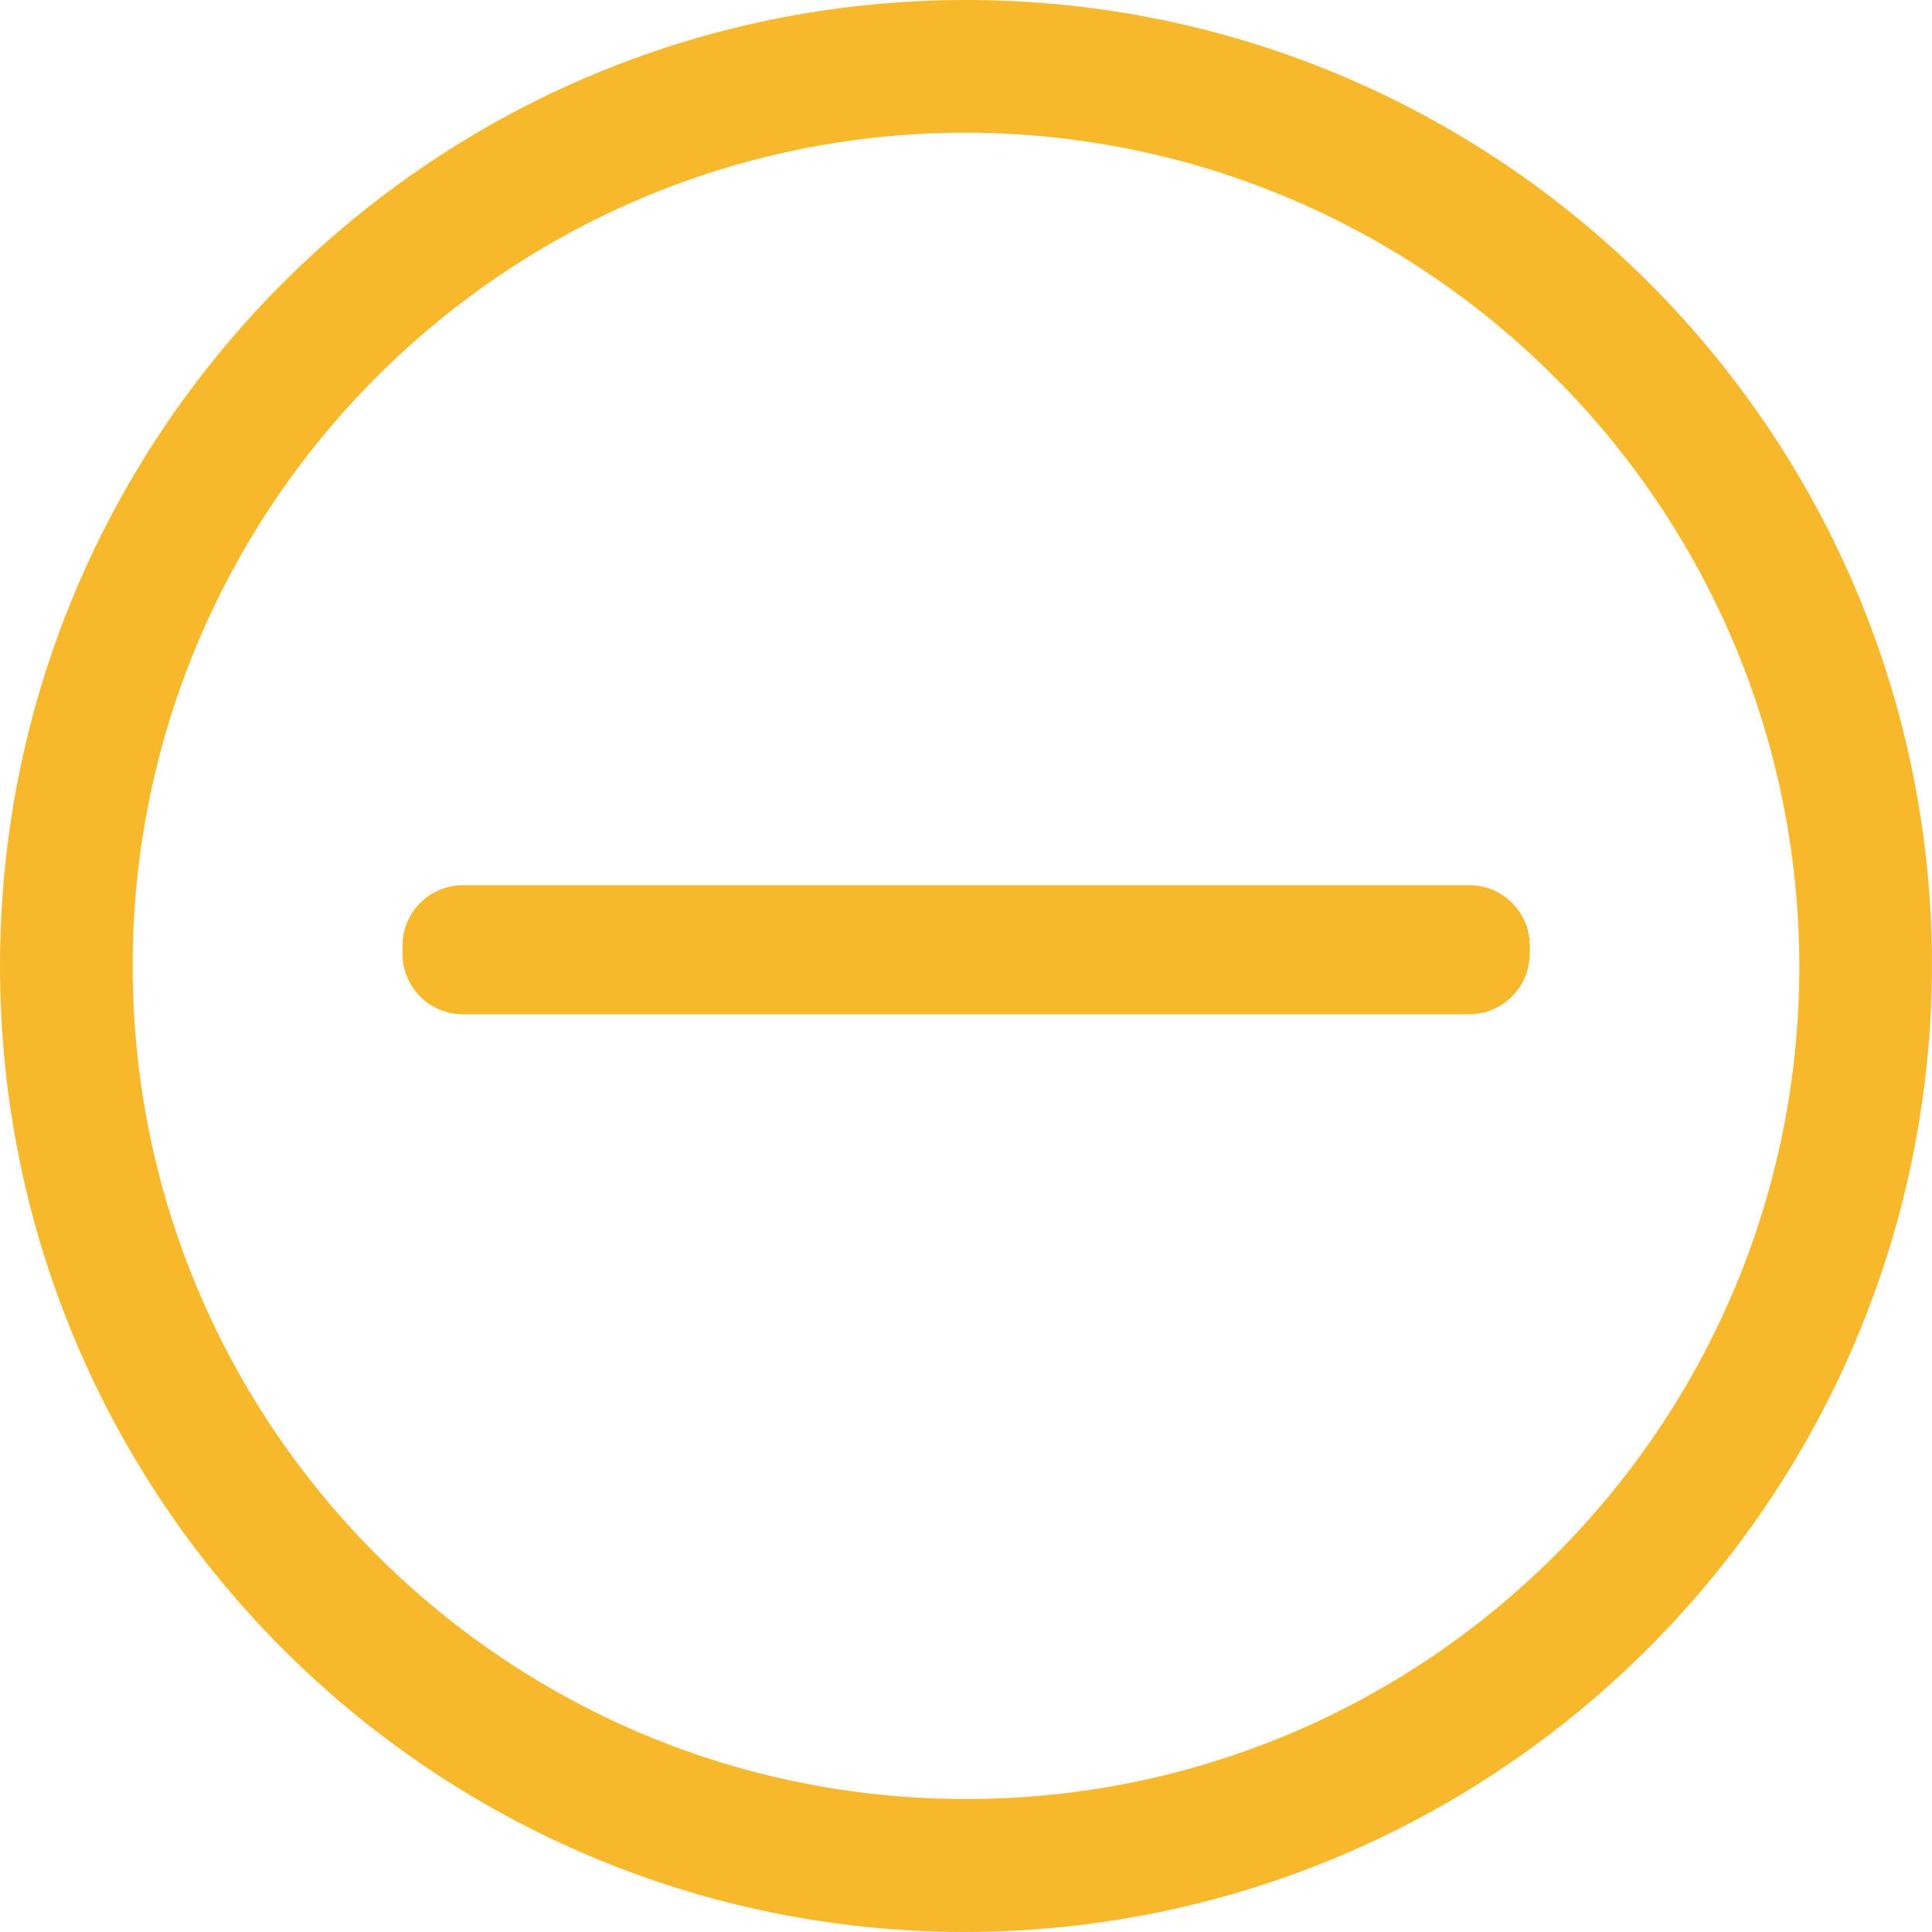 <?xml version="1.0" standalone="no"?><!DOCTYPE svg PUBLIC "-//W3C//DTD SVG 1.1//EN" "http://www.w3.org/Graphics/SVG/1.1/DTD/svg11.dtd"><svg t="1707057129187" class="icon" viewBox="0 0 1024 1024" version="1.1" xmlns="http://www.w3.org/2000/svg" p-id="4539" xmlns:xlink="http://www.w3.org/1999/xlink" width="200" height="200"><path d="M512 1024C229.205 1024 0 794.795 0 512S229.205 0 512 0s512 229.205 512 512c-0.853 282.453-229.547 511.147-512 512z m0-953.685C268.117 70.315 70.315 268.117 70.315 512S268.117 953.515 512 953.515 953.685 755.883 953.685 512c-0.512-243.712-197.973-441.173-441.685-441.685zM778.752 537.6H245.419c-17.749 0-32.085-14.336-32.085-32.085v-4.267c0-17.749 14.336-32.085 32.085-32.085h533.333c17.749 0 32.085 14.336 32.085 32.085v4.267c-0.171 17.749-14.507 32.085-32.085 32.085z" fill="#f8b82b" p-id="4540"></path></svg>